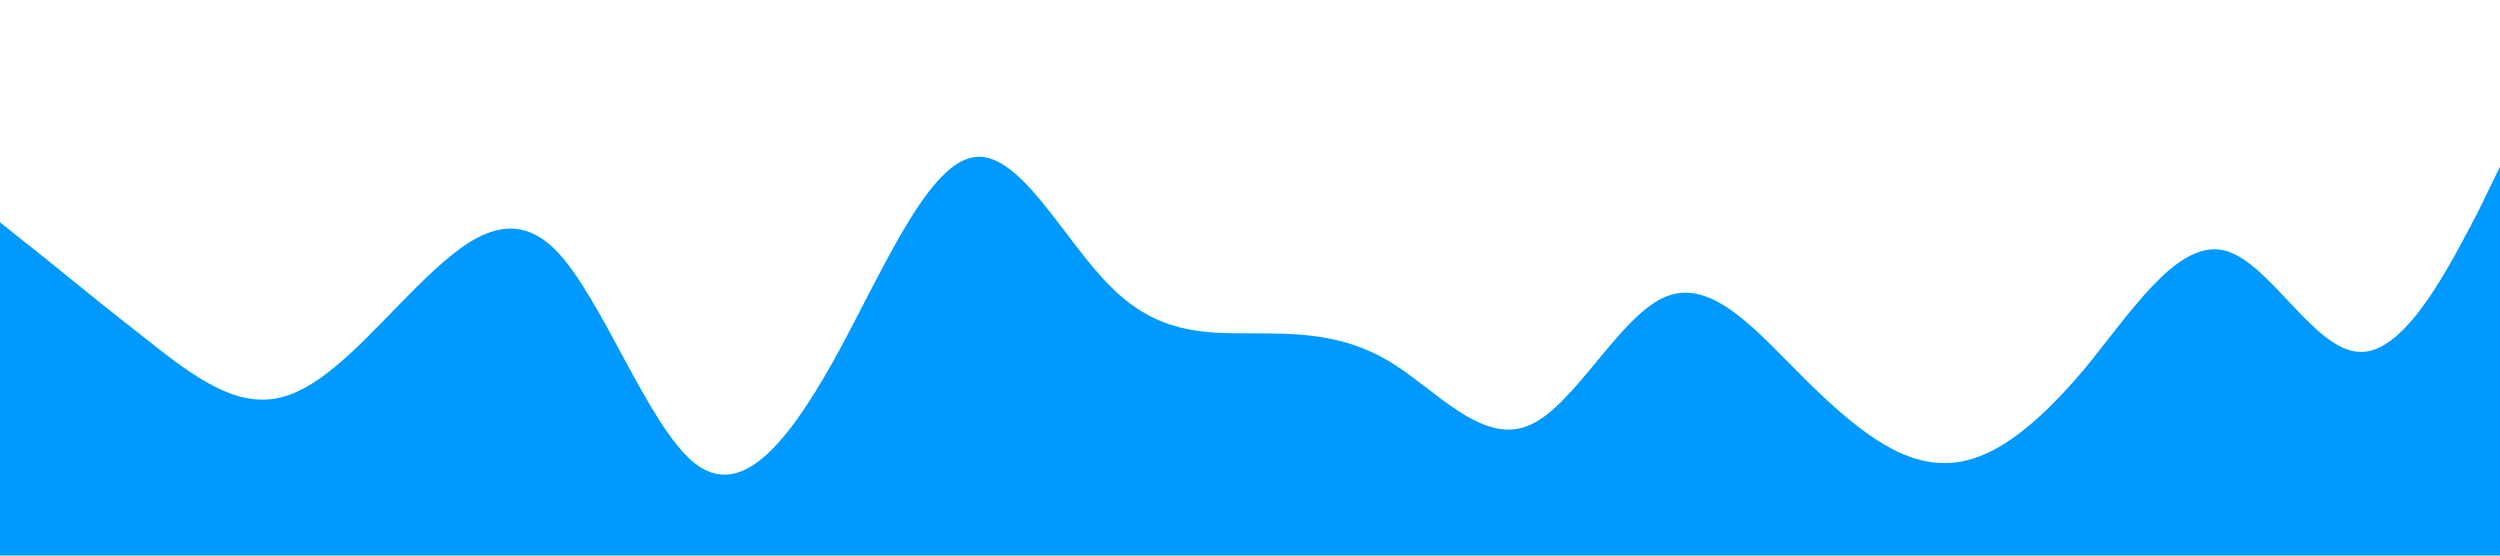 <?xml version="1.0" standalone="no"?><svg xmlns="http://www.w3.org/2000/svg" viewBox="0 0 1440 320"><path fill="#0099ff" fill-opacity="1" d="M0,128L13.3,138.7C26.7,149,53,171,80,192C106.7,213,133,235,160,229.3C186.7,224,213,192,240,165.3C266.7,139,293,117,320,144C346.7,171,373,245,400,266.7C426.7,288,453,256,480,208C506.7,160,533,96,560,90.7C586.7,85,613,139,640,165.3C666.7,192,693,192,720,192C746.7,192,773,192,800,208C826.7,224,853,256,880,245.3C906.7,235,933,181,960,170.7C986.7,160,1013,192,1040,218.7C1066.7,245,1093,267,1120,266.7C1146.7,267,1173,245,1200,213.3C1226.7,181,1253,139,1280,144C1306.7,149,1333,203,1360,202.7C1386.7,203,1413,149,1427,122.7L1440,96L1440,320L1426.7,320C1413.3,320,1387,320,1360,320C1333.3,320,1307,320,1280,320C1253.3,320,1227,320,1200,320C1173.3,320,1147,320,1120,320C1093.3,320,1067,320,1040,320C1013.3,320,987,320,960,320C933.3,320,907,320,880,320C853.3,320,827,320,800,320C773.3,320,747,320,720,320C693.3,320,667,320,640,320C613.3,320,587,320,560,320C533.3,320,507,320,480,320C453.3,320,427,320,400,320C373.3,320,347,320,320,320C293.3,320,267,320,240,320C213.3,320,187,320,160,320C133.3,320,107,320,80,320C53.3,320,27,320,13,320L0,320Z"></path></svg>